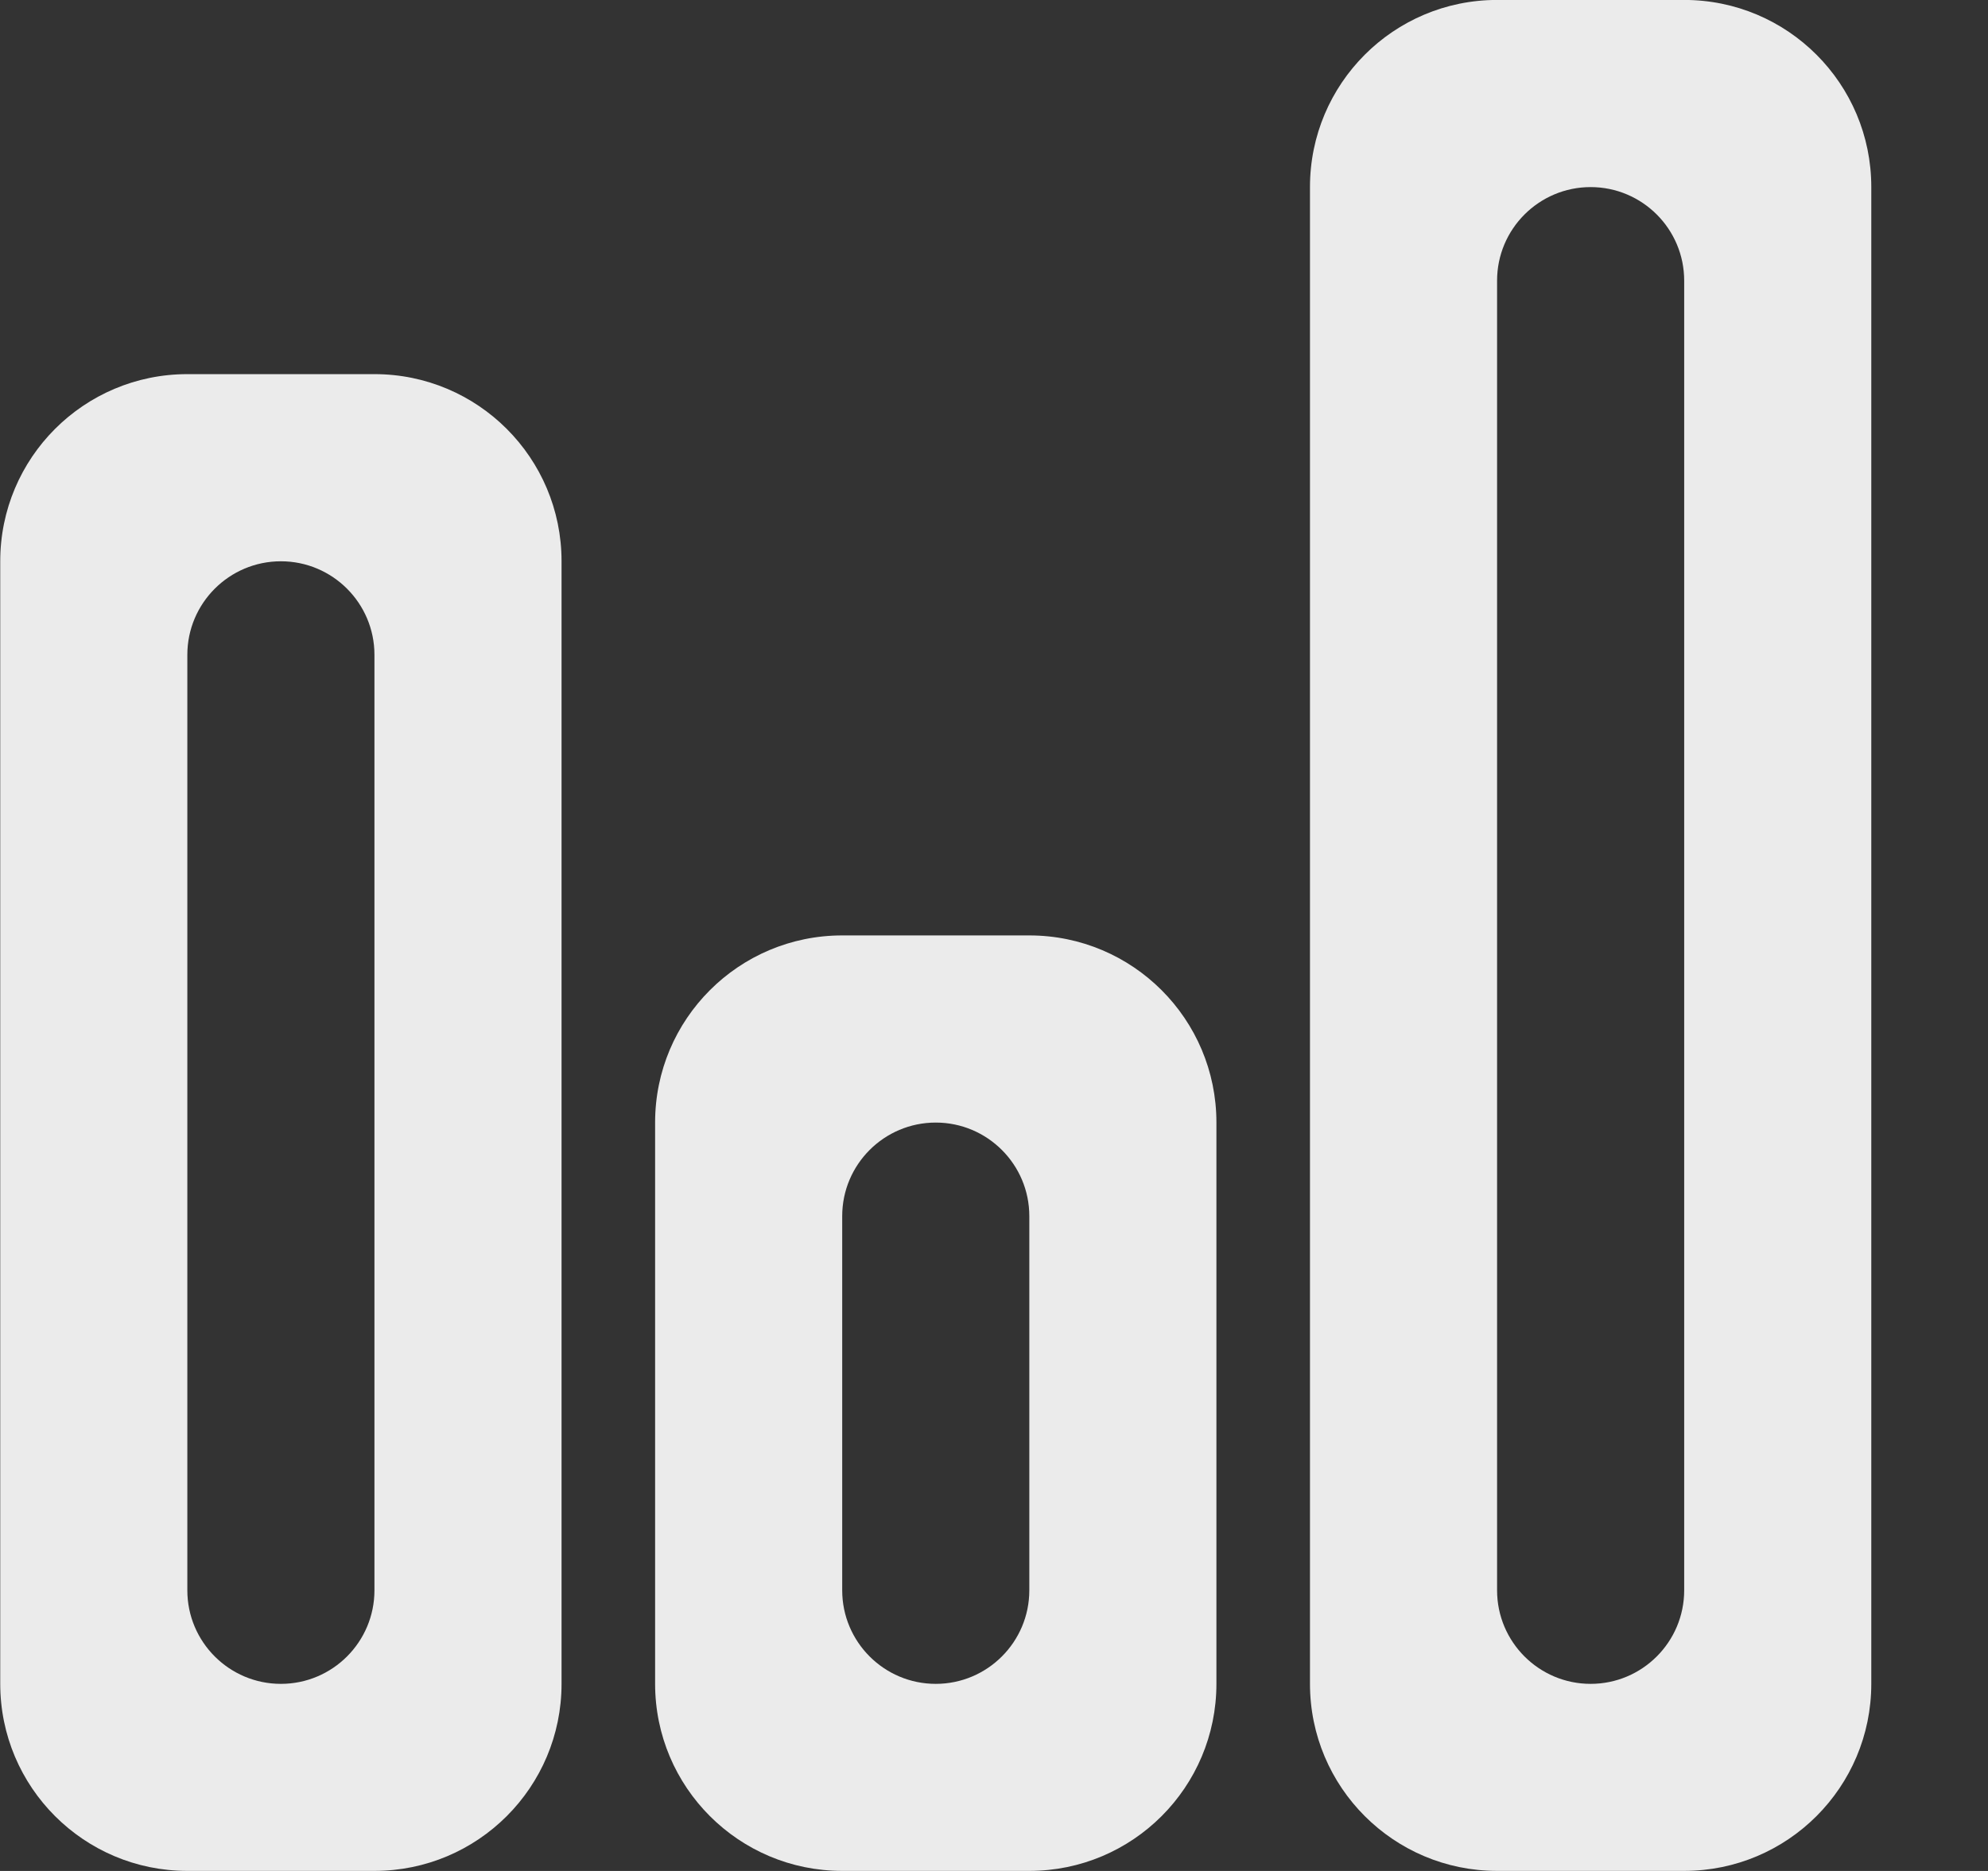 <!-- Generated by IcoMoon.io -->
<svg version="1.1" xmlns="http://www.w3.org/2000/svg" width="34" height="32" viewBox="0 0 34 32">
<rect x="0" y="0" width="34" height="32" fill="#333333" stroke="none"/>
<title>as-stats-2</title>
<path fill="#ebebeb" d="M28.804 27.2c0 0.883-0.717 1.6-1.6 1.6s-1.6-0.717-1.6-1.6v-22.4c0-0.883 0.717-1.6 1.6-1.6s1.6 0.717 1.6 1.6v22.4zM28.804-0.001h-3.2c-1.768 0-3.2 1.432-3.2 3.2v25.6c0 1.768 1.432 3.2 3.2 3.2h3.2c1.768 0 3.2-1.432 3.2-3.2v-25.6c0-1.768-1.432-3.2-3.2-3.2zM6.404 27.2c0 0.883-0.717 1.6-1.6 1.6s-1.6-0.717-1.6-1.6v-16c0-0.883 0.717-1.6 1.6-1.6s1.6 0.717 1.6 1.6v16zM6.404 6.399h-3.2c-1.768 0-3.2 1.432-3.2 3.2v19.2c0 1.768 1.432 3.2 3.2 3.2h3.2c1.768 0 3.2-1.432 3.2-3.2v-19.2c0-1.768-1.432-3.2-3.2-3.2zM17.604 27.2c0 0.883-0.717 1.6-1.6 1.6s-1.6-0.717-1.6-1.6v-6.4c0-0.883 0.717-1.6 1.6-1.6s1.6 0.717 1.6 1.6v6.4zM17.604 15.999h-3.2c-1.768 0-3.2 1.432-3.2 3.2v9.6c0 1.768 1.432 3.2 3.2 3.2h3.2c1.768 0 3.2-1.432 3.2-3.2v-9.6c0-1.768-1.432-3.2-3.2-3.2z"></path>
</svg>
